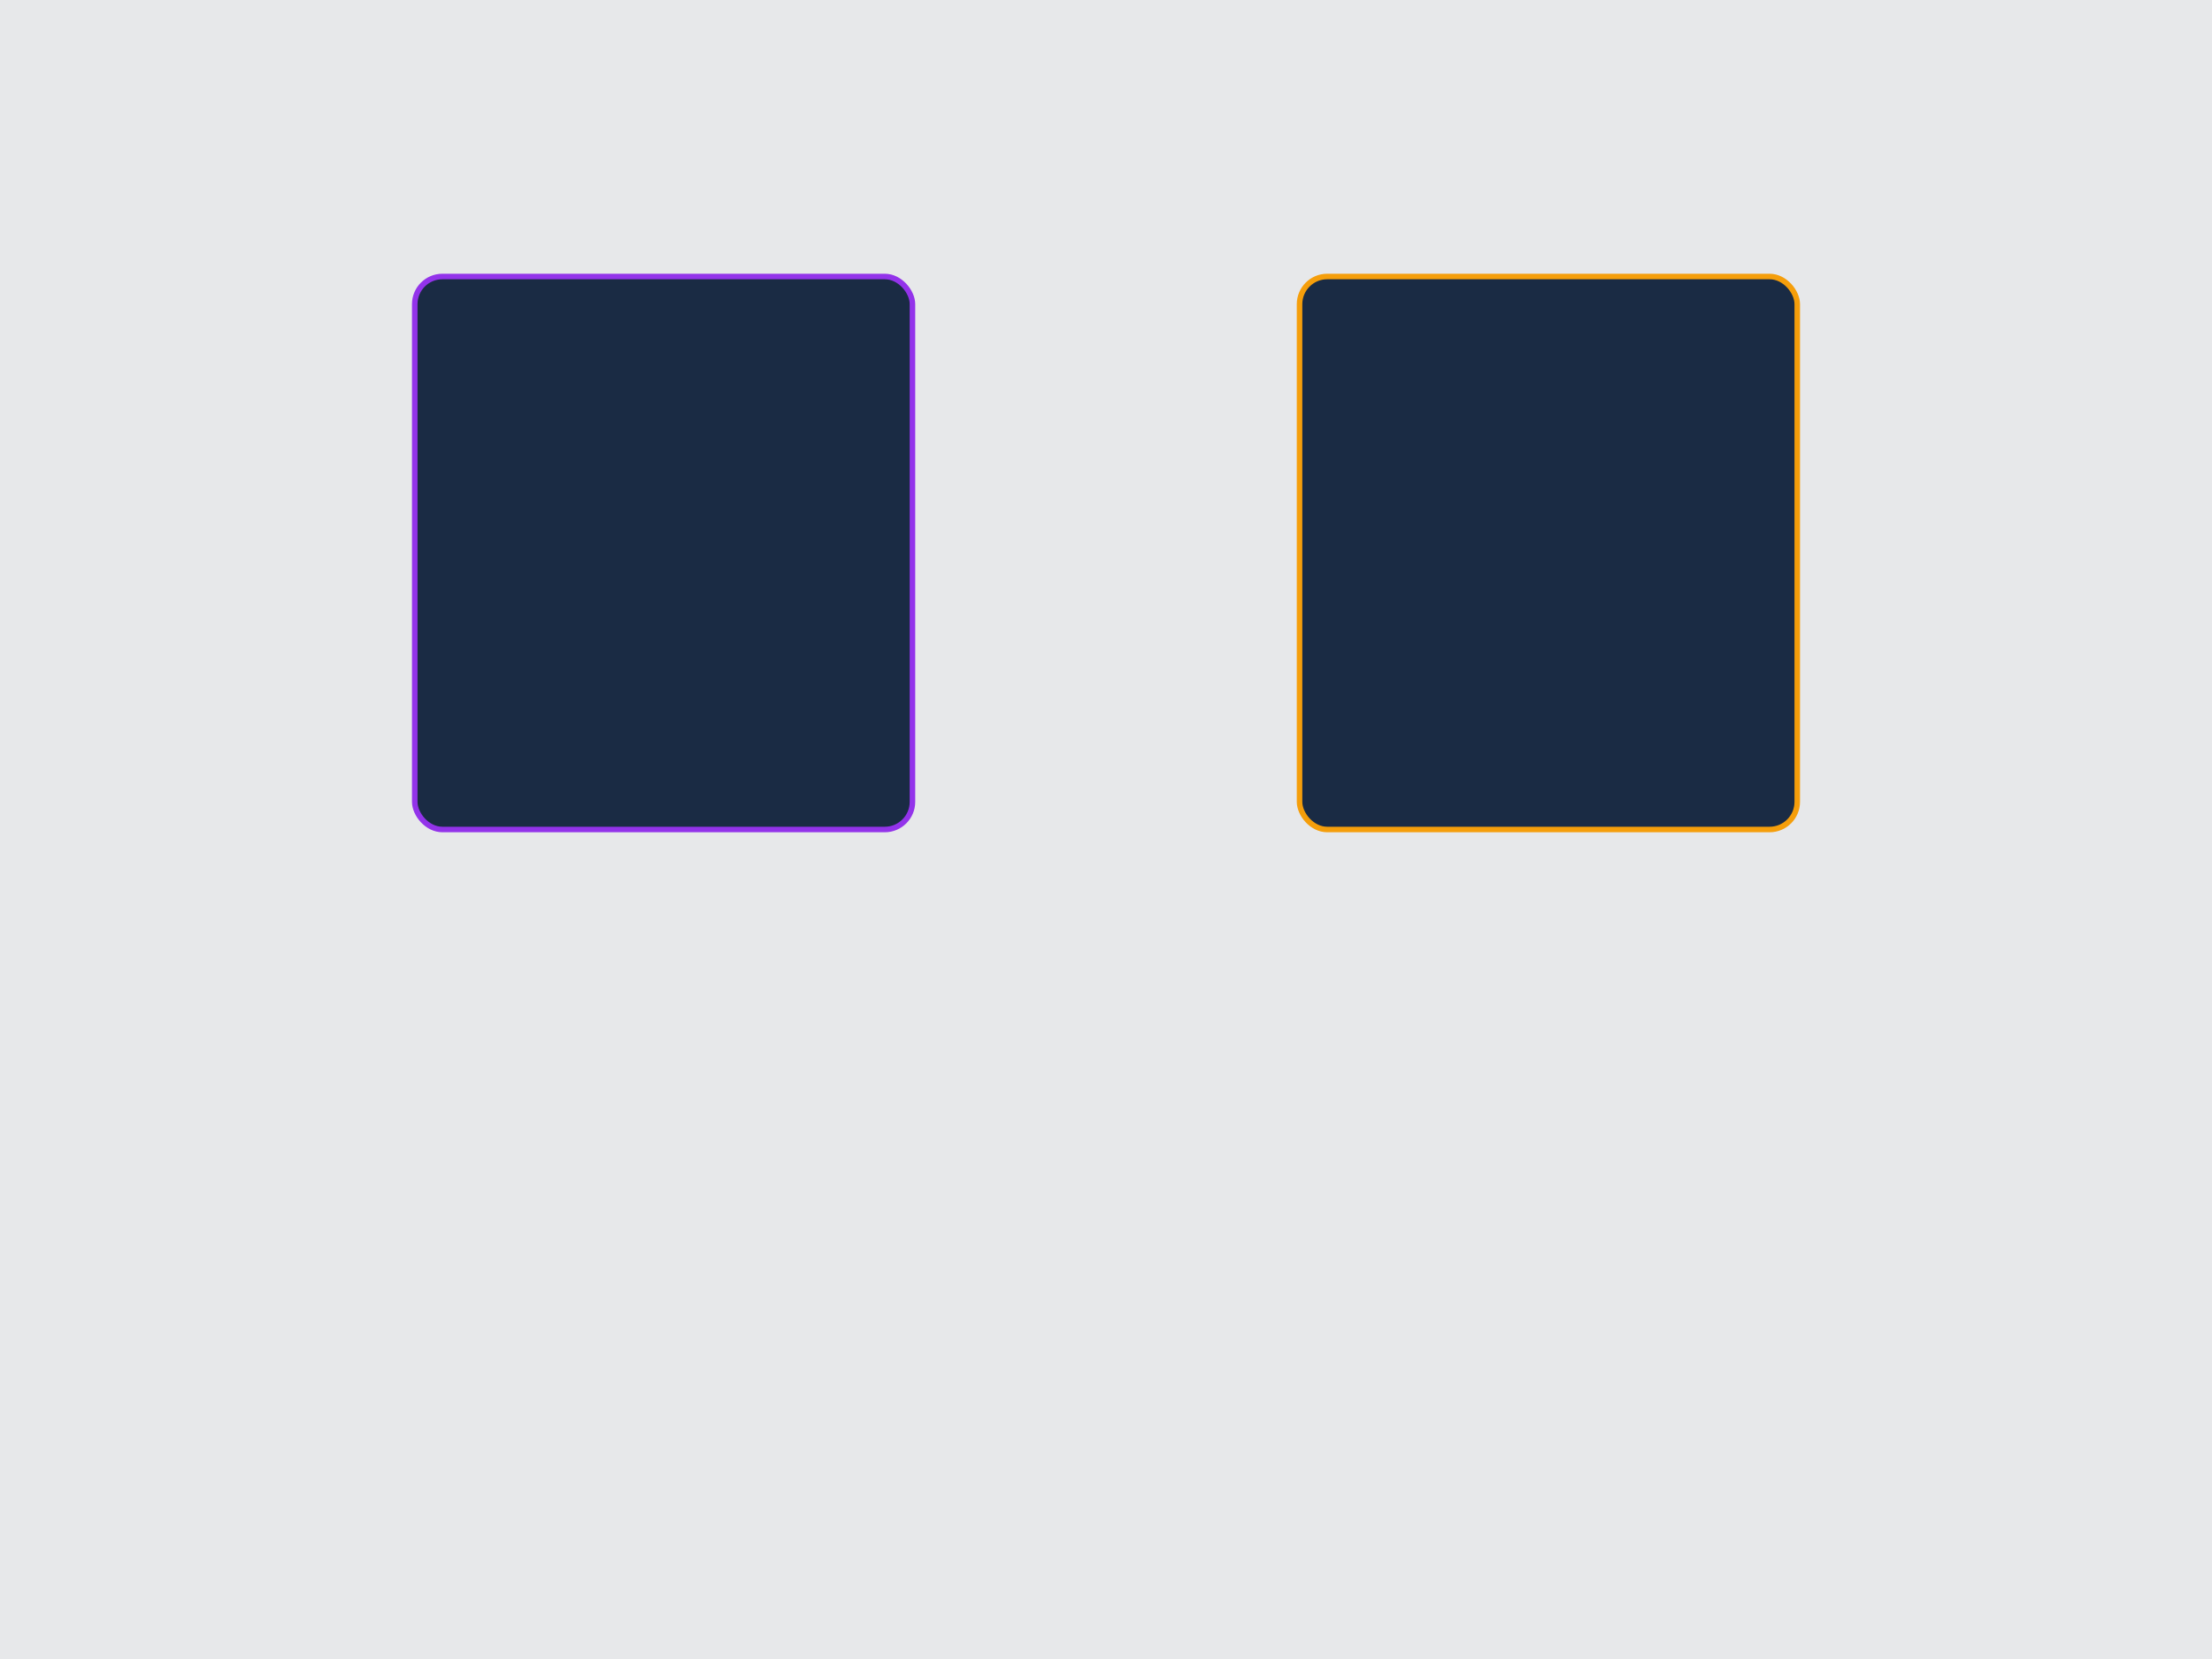 <?xml version="1.0" encoding="UTF-8"?><svg width="800" height="600" viewBox="0 0 800 600" fill="none" xmlns="http://www.w3.org/2000/svg"><path d="M0 0h800v600H0z" fill="#0A1628" fill-opacity=".1"/><rect x="150" y="100" width="180" height="200" rx="10" fill="#1A2B44" stroke="#9333EA" stroke-width="2"/><rect x="470" y="100" width="180" height="200" rx="10" fill="#1A2B44" stroke="#F59E0B" stroke-width="2"/></svg>
